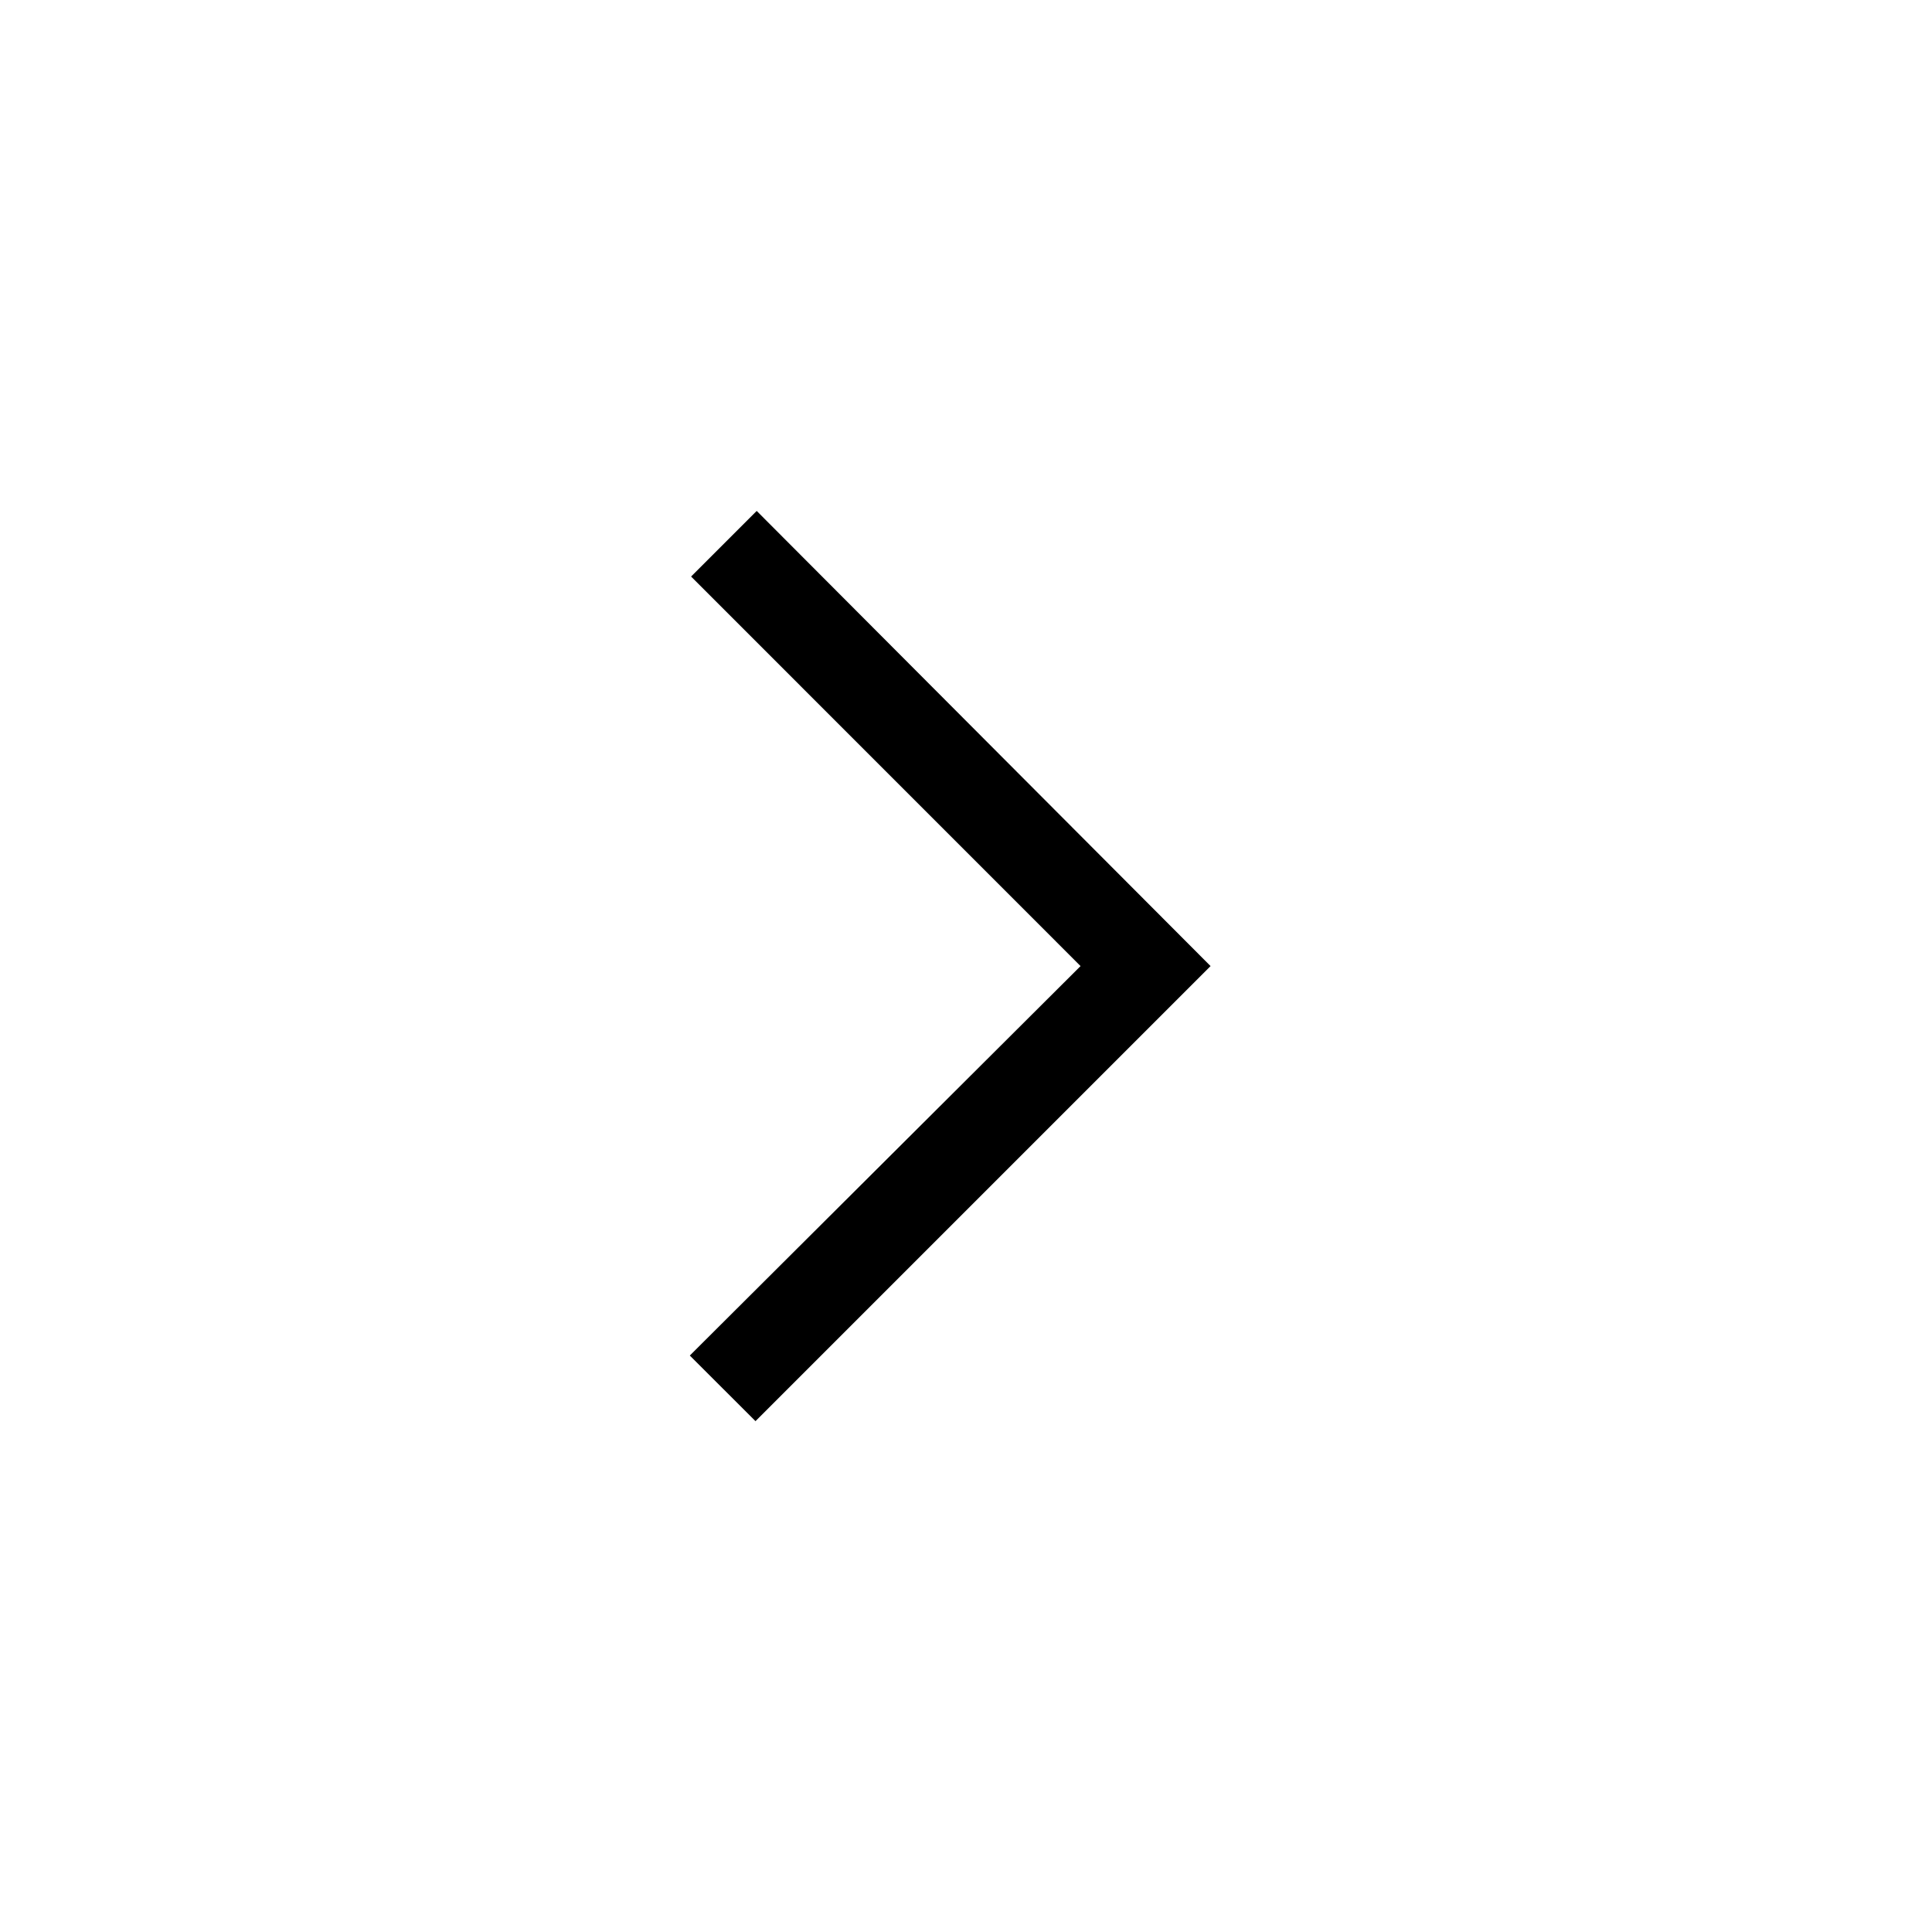 <svg width="24" height="24" viewBox="0 0 24 24" fill="none" xmlns="http://www.w3.org/2000/svg">
<g id="expand_more_FILL0_wght300_GRAD0_opsz48 1">
<path id="Vector" d="M15.038 12.001L9.385 17.654L8.569 16.839L13.423 12.001L8.585 7.162L9.4 6.347L15.038 12.001Z" fill="black"/>
</g>
</svg>
